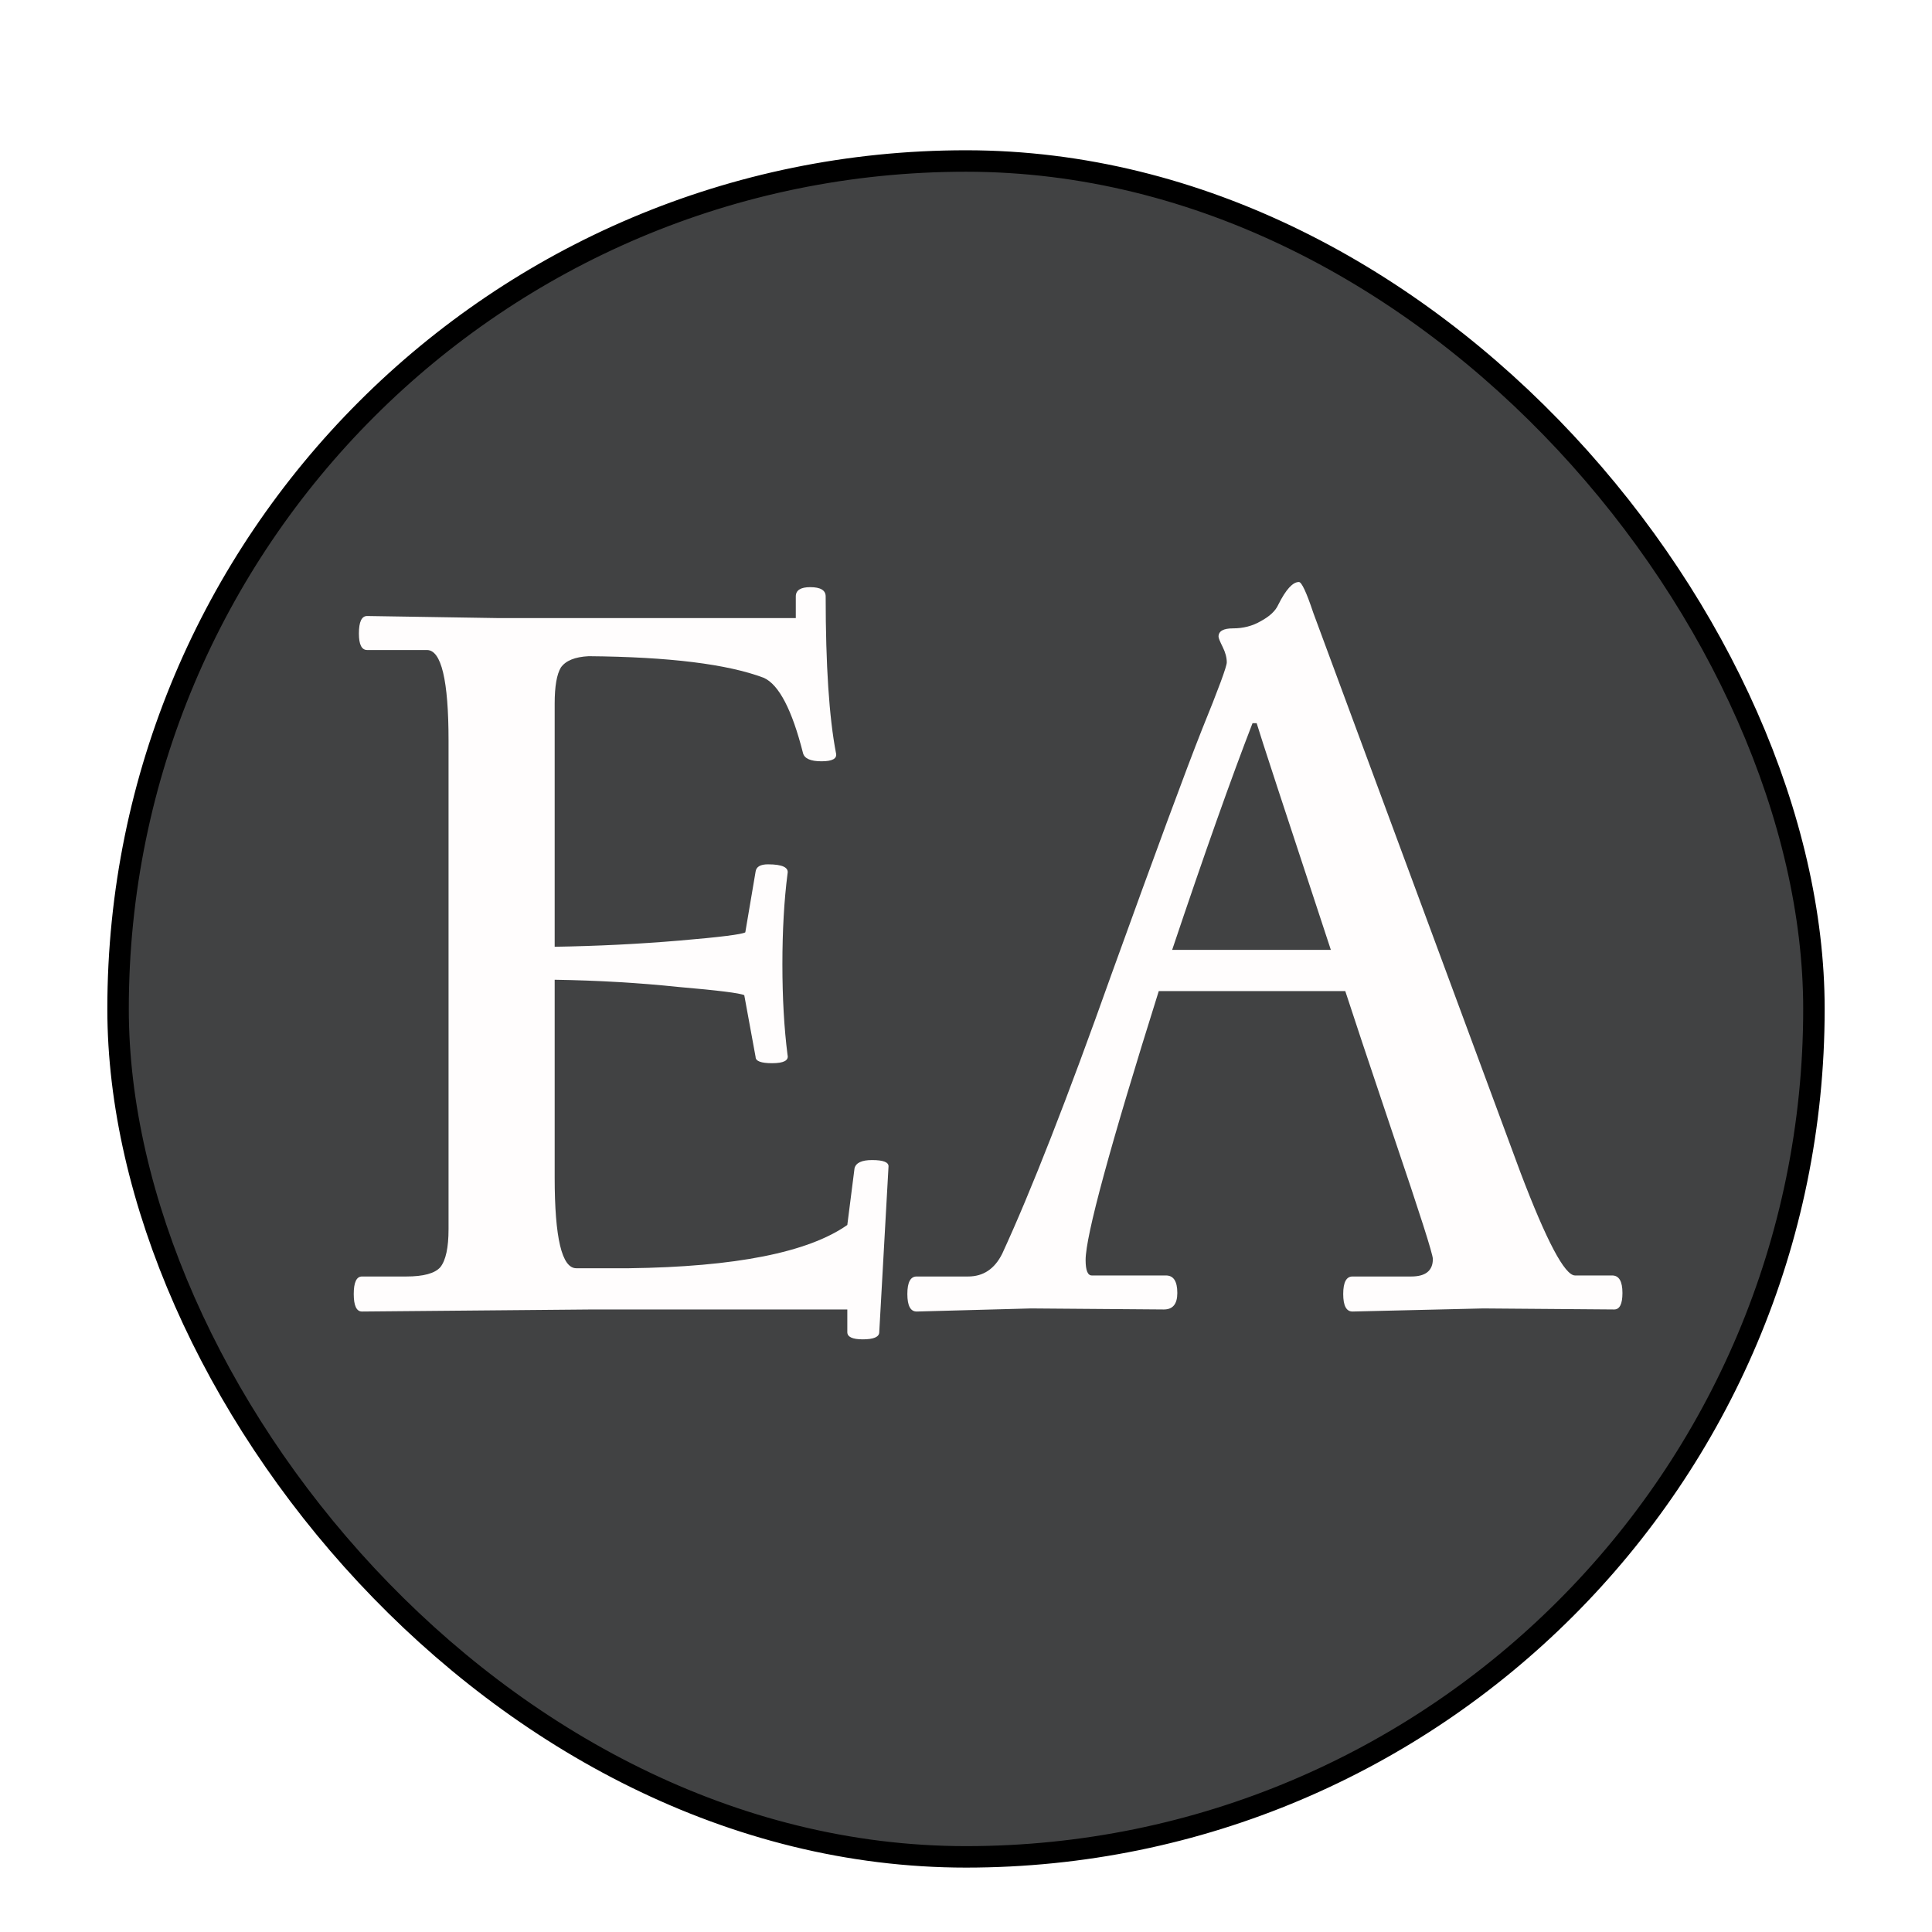 <svg width="90" height="90" viewBox="0 0 90 90" fill="none" xmlns="http://www.w3.org/2000/svg">
<g filter="url(#filter0_dd_2124_2121)">
<rect x="5.5" y="1.5" width="79" height="79" rx="39.5" fill="#414243"/>
<path d="M17.103 22.696L23.151 22.792H37.071V21.784C37.071 21.496 37.295 21.352 37.743 21.352C38.223 21.352 38.463 21.496 38.463 21.784C38.463 24.984 38.623 27.416 38.943 29.08C39.007 29.336 38.783 29.464 38.271 29.464C37.759 29.464 37.471 29.336 37.407 29.08C36.895 27.064 36.287 25.896 35.583 25.576C33.887 24.936 31.167 24.6 27.423 24.568C26.783 24.6 26.351 24.776 26.127 25.096C25.935 25.416 25.839 25.976 25.839 26.776V38.104C27.823 38.072 29.759 37.976 31.647 37.816C33.535 37.656 34.559 37.528 34.719 37.432L35.199 34.6C35.231 34.376 35.423 34.264 35.775 34.264C36.447 34.264 36.751 34.408 36.687 34.696C36.527 35.944 36.447 37.352 36.447 38.92C36.447 40.488 36.527 41.896 36.687 43.144C36.751 43.4 36.511 43.528 35.967 43.528C35.455 43.528 35.199 43.432 35.199 43.24L34.671 40.36C34.479 40.264 33.455 40.136 31.599 39.976C29.775 39.784 27.855 39.672 25.839 39.64V48.856C25.839 51.672 26.175 53.08 26.847 53.08H29.295C34.255 53.016 37.647 52.344 39.471 51.064L39.807 48.424C39.871 48.168 40.143 48.04 40.623 48.04C41.135 48.04 41.391 48.136 41.391 48.328L40.959 56.056C40.959 56.28 40.703 56.392 40.191 56.392C39.711 56.392 39.471 56.28 39.471 56.056V55H27.615L16.863 55.096C16.607 55.096 16.479 54.824 16.479 54.28C16.479 53.736 16.607 53.464 16.863 53.464H18.927C19.727 53.464 20.255 53.32 20.511 53.032C20.767 52.712 20.895 52.12 20.895 51.256V28.504C20.895 25.688 20.559 24.28 19.887 24.28H17.103C16.847 24.28 16.719 24.024 16.719 23.512C16.719 22.968 16.847 22.696 17.103 22.696ZM69.1 54.952L63.004 55.096C62.716 55.096 62.572 54.824 62.572 54.28C62.572 53.736 62.716 53.464 63.004 53.464H65.74C66.412 53.464 66.748 53.192 66.748 52.648C66.748 52.424 66.14 50.52 64.924 46.936C63.708 43.32 62.956 41.064 62.668 40.168H53.98C51.708 47.4 50.572 51.576 50.572 52.696C50.572 53.176 50.668 53.416 50.86 53.416H54.316C54.668 53.416 54.844 53.688 54.844 54.232C54.844 54.744 54.636 55 54.22 55L48.028 54.952L42.7 55.096C42.412 55.096 42.268 54.824 42.268 54.28C42.268 53.736 42.412 53.464 42.7 53.464H45.1C45.804 53.464 46.332 53.112 46.684 52.408C48.028 49.496 49.724 45.16 51.772 39.4C53.852 33.64 55.26 29.832 55.996 27.976C56.764 26.088 57.148 25.048 57.148 24.856C57.148 24.632 57.084 24.392 56.956 24.136C56.828 23.88 56.764 23.72 56.764 23.656C56.764 23.4 56.988 23.272 57.436 23.272C57.916 23.272 58.348 23.16 58.732 22.936C59.148 22.712 59.42 22.456 59.548 22.168C59.9 21.464 60.22 21.112 60.508 21.112C60.636 21.112 60.86 21.592 61.18 22.552L70.828 48.616C72.044 51.816 72.892 53.416 73.372 53.416H75.1C75.42 53.416 75.58 53.688 75.58 54.232C75.58 54.744 75.452 55 75.196 55L69.1 54.952ZM58.348 27.688C57.356 30.248 56.108 33.768 54.604 38.248H61.996C59.852 31.752 58.7 28.232 58.54 27.688H58.348Z" fill="#FFFDFD"/>
<rect x="5.5" y="1.5" width="79" height="79" rx="39.5" stroke="black"/>
</g>
<defs>
<filter id="filter0_dd_2124_2121" x="0" y="0" width="90" height="90" filterUnits="userSpaceOnUse" color-interpolation-filters="sRGB">
<feFlood flood-opacity="0" result="BackgroundImageFix"/>
<feColorMatrix in="SourceAlpha" type="matrix" values="0 0 0 0 0 0 0 0 0 0 0 0 0 0 0 0 0 0 127 0" result="hardAlpha"/>
<feMorphology radius="1" operator="erode" in="SourceAlpha" result="effect1_dropShadow_2124_2121"/>
<feOffset dy="2"/>
<feGaussianBlur stdDeviation="2"/>
<feColorMatrix type="matrix" values="0 0 0 0 0 0 0 0 0 0 0 0 0 0 0 0 0 0 0.06 0"/>
<feBlend mode="normal" in2="BackgroundImageFix" result="effect1_dropShadow_2124_2121"/>
<feColorMatrix in="SourceAlpha" type="matrix" values="0 0 0 0 0 0 0 0 0 0 0 0 0 0 0 0 0 0 127 0" result="hardAlpha"/>
<feMorphology radius="1" operator="erode" in="SourceAlpha" result="effect2_dropShadow_2124_2121"/>
<feOffset dy="4"/>
<feGaussianBlur stdDeviation="3"/>
<feColorMatrix type="matrix" values="0 0 0 0 0 0 0 0 0 0 0 0 0 0 0 0 0 0 0.1 0"/>
<feBlend mode="normal" in2="effect1_dropShadow_2124_2121" result="effect2_dropShadow_2124_2121"/>
<feBlend mode="normal" in="SourceGraphic" in2="effect2_dropShadow_2124_2121" result="shape"/>
</filter>
</defs>
</svg>

